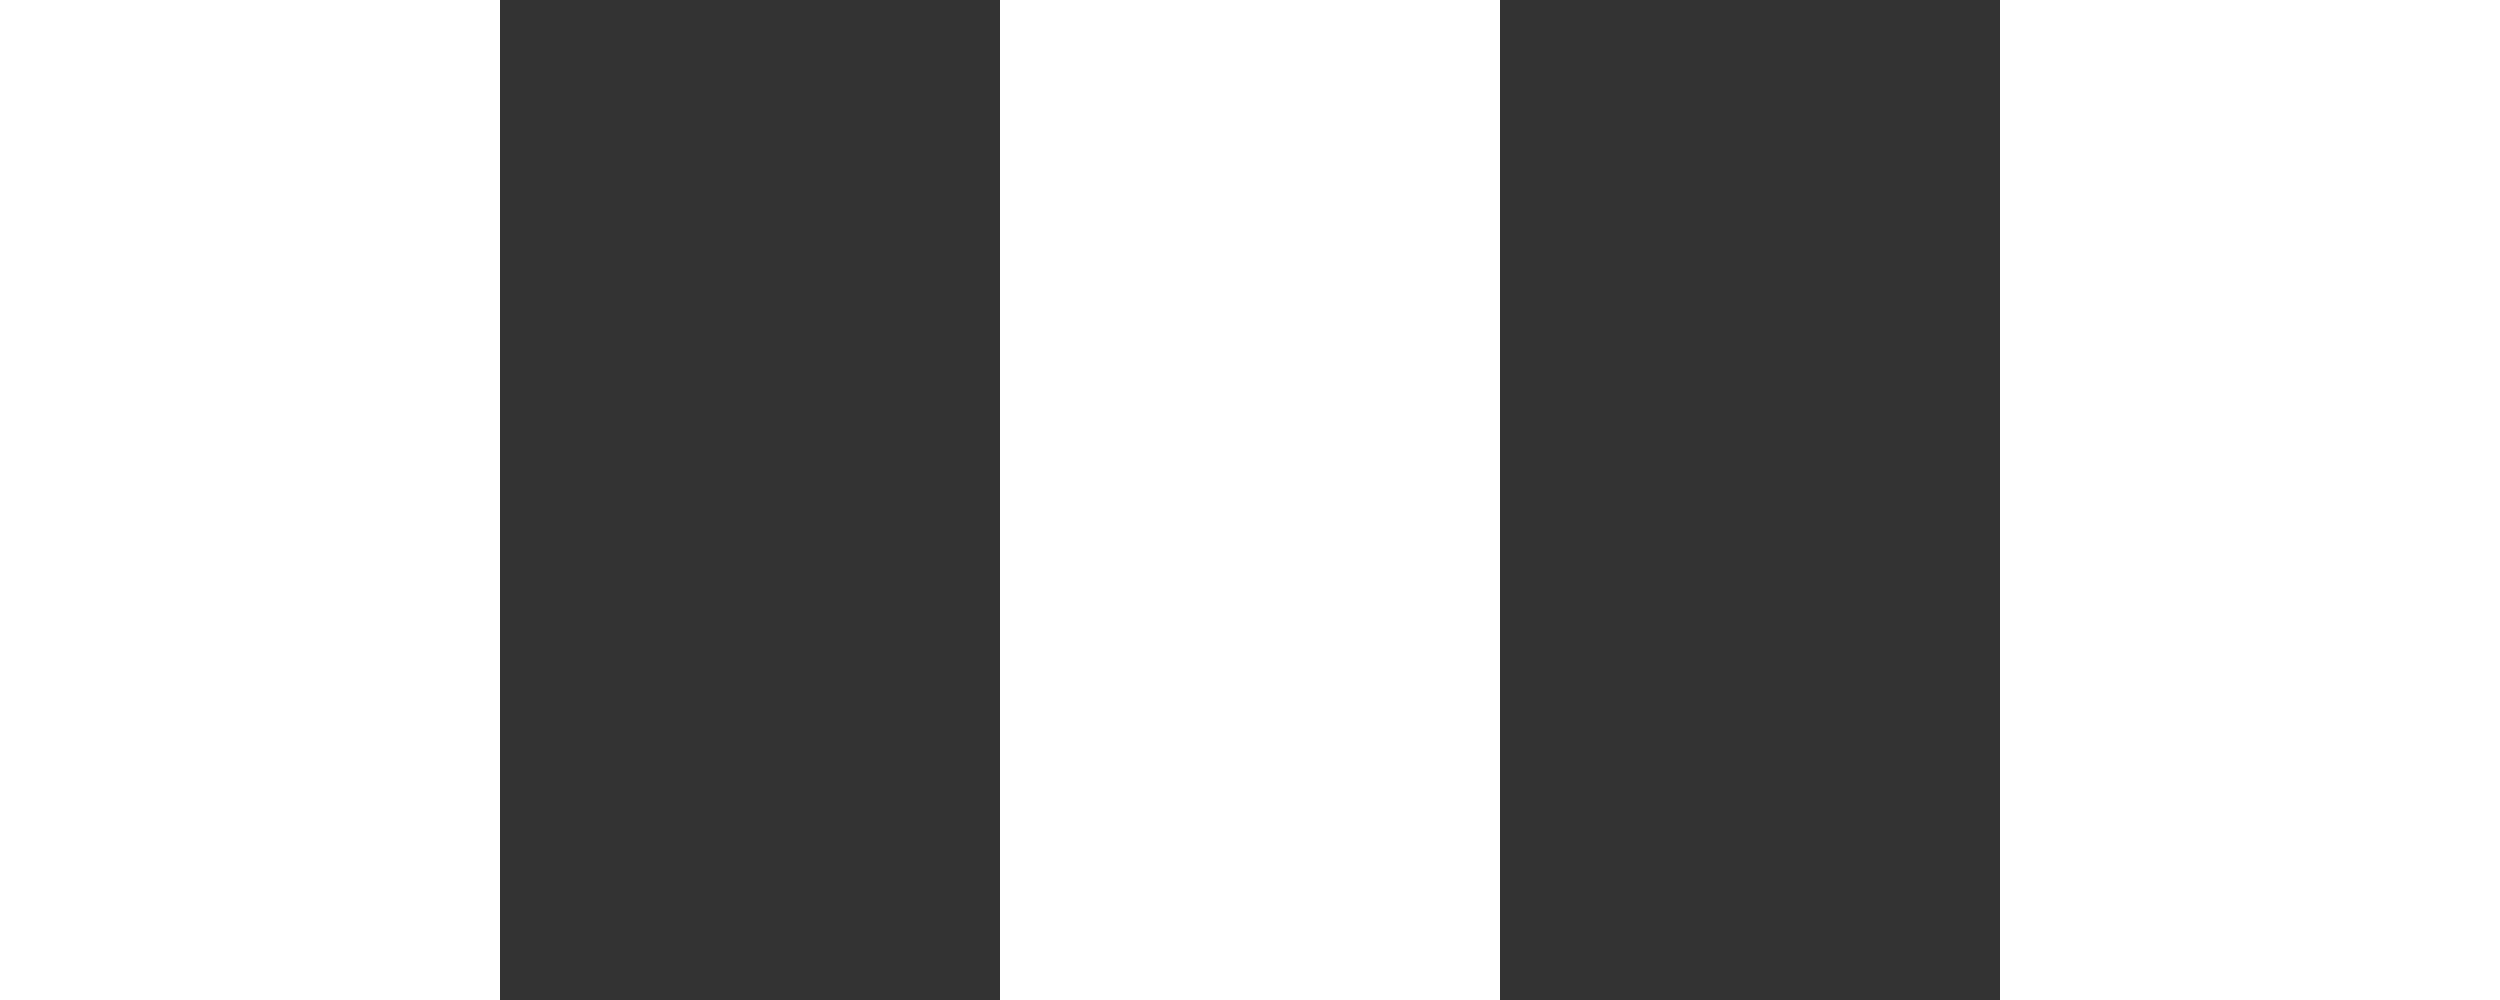 <svg width="20" height="8" viewBox="0 0 20 8" fill="none" xmlns="http://www.w3.org/2000/svg">
<rect x="0" y="0" width="20" height="8" fill="#333333" stroke="none"/>
<rect width="4" height="8" fill="#FFFFFF"/>
<rect x="8" width="4" height="8" fill="#FFFFFF"/>
<rect x="16" width="4" height="8" fill="#FFFFFF"/>
<defs>
<linearGradient id="paint0_linear_2136_515" x1="2" y1="0" x2="2" y2="8" gradientUnits="userSpaceOnUse">
<stop stop-color="#DAB367"/>
<stop offset="1" stop-color="#FFDF8D"/>
</linearGradient>
<linearGradient id="paint1_linear_2136_515" x1="10" y1="0" x2="10" y2="8" gradientUnits="userSpaceOnUse">
<stop stop-color="#DAB367"/>
<stop offset="1" stop-color="#FFDF8D"/>
</linearGradient>
<linearGradient id="paint2_linear_2136_515" x1="18" y1="0" x2="18" y2="8" gradientUnits="userSpaceOnUse">
<stop stop-color="#DAB367"/>
<stop offset="1" stop-color="#FFDF8D"/>
</linearGradient>
</defs>
</svg>
